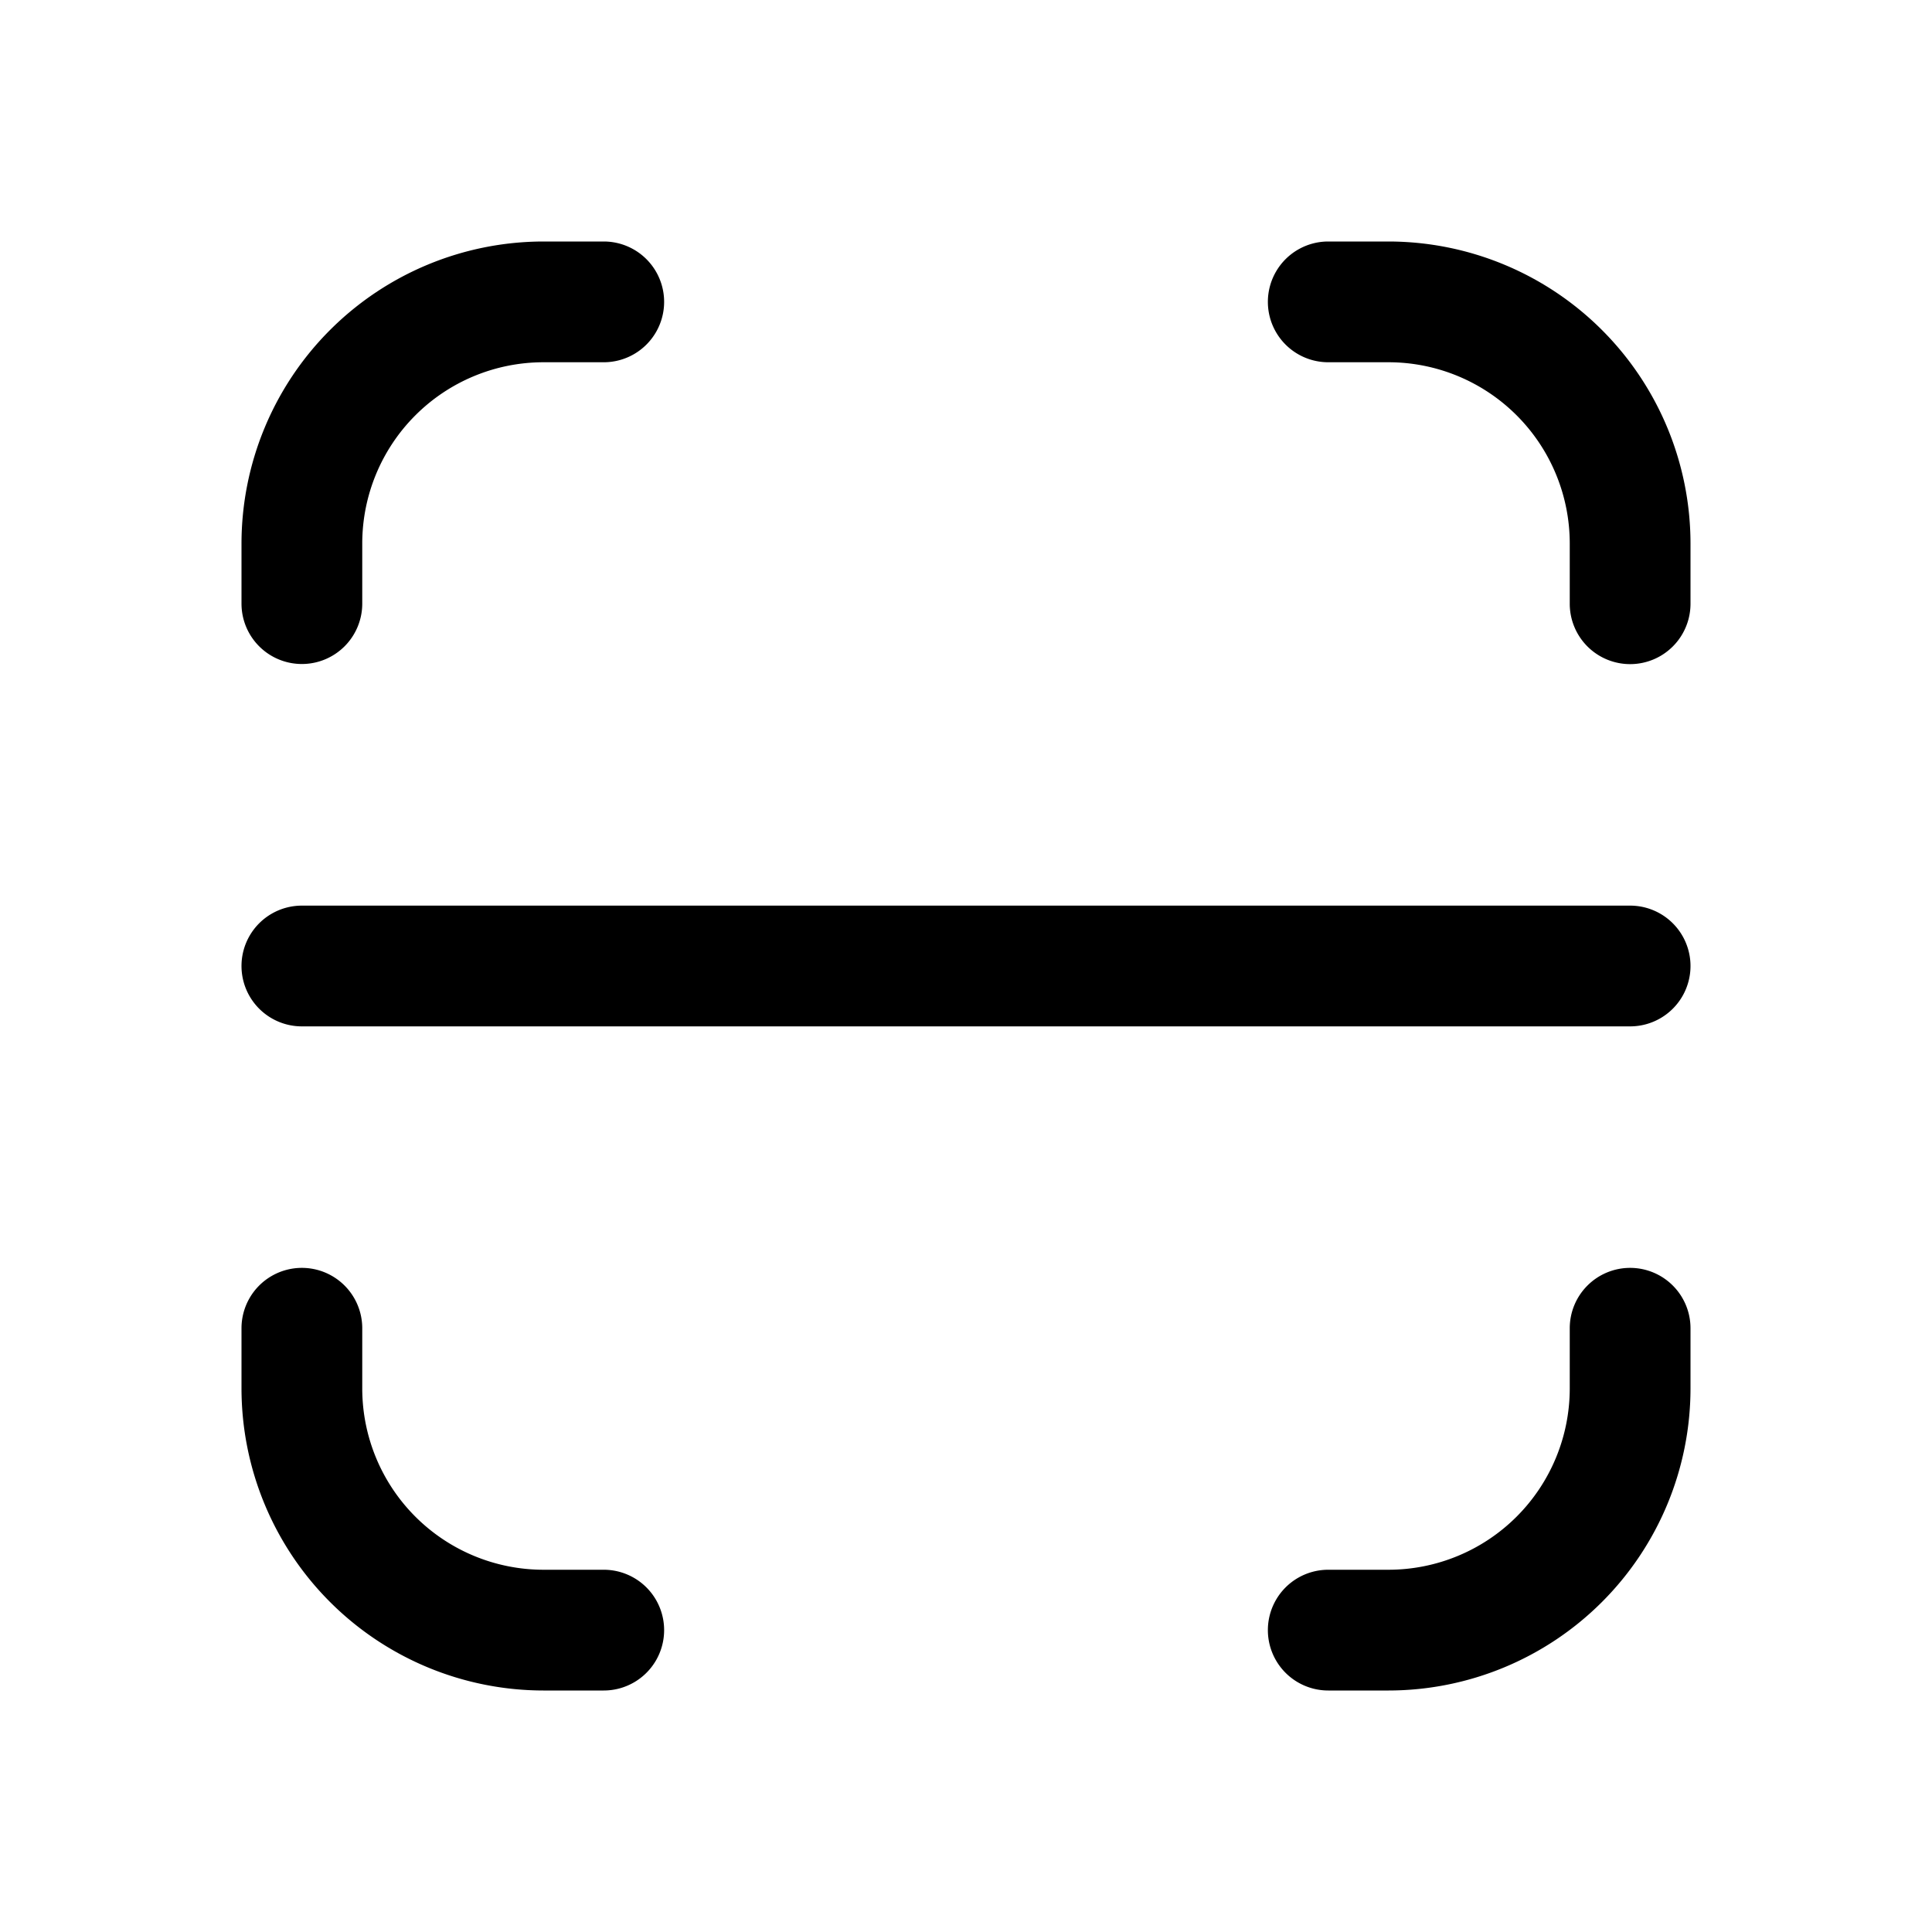 <svg xmlns="http://www.w3.org/2000/svg" width="32" height="32" viewBox="0 0 32 32"><path d="M23 4h-1a1 1 0 1 0 0 2h1a3.003 3.003 0 0 1 3 3v1a1 1 0 0 0 2 0V9a5.006 5.006 0 0 0-5-5M5 10.998a1 1 0 0 0 1-1V9a3.003 3.003 0 0 1 3-3h1a1 1 0 1 0 0-2H9a5.006 5.006 0 0 0-5 5v.998a1 1 0 0 0 1 1M10 26H9a3.003 3.003 0 0 1-3-3v-1a1 1 0 1 0-2 0v1a5.006 5.006 0 0 0 5 5h1a1 1 0 0 0 0-2M27 21a1 1 0 0 0-1 1v1a3.004 3.004 0 0 1-3 3h-1a1 1 0 0 0 0 2h1a5.006 5.006 0 0 0 5-5v-1a1 1 0 0 0-1-1M27 15H5a1 1 0 0 0 0 2h22a1 1 0 0 0 0-2"/></svg>